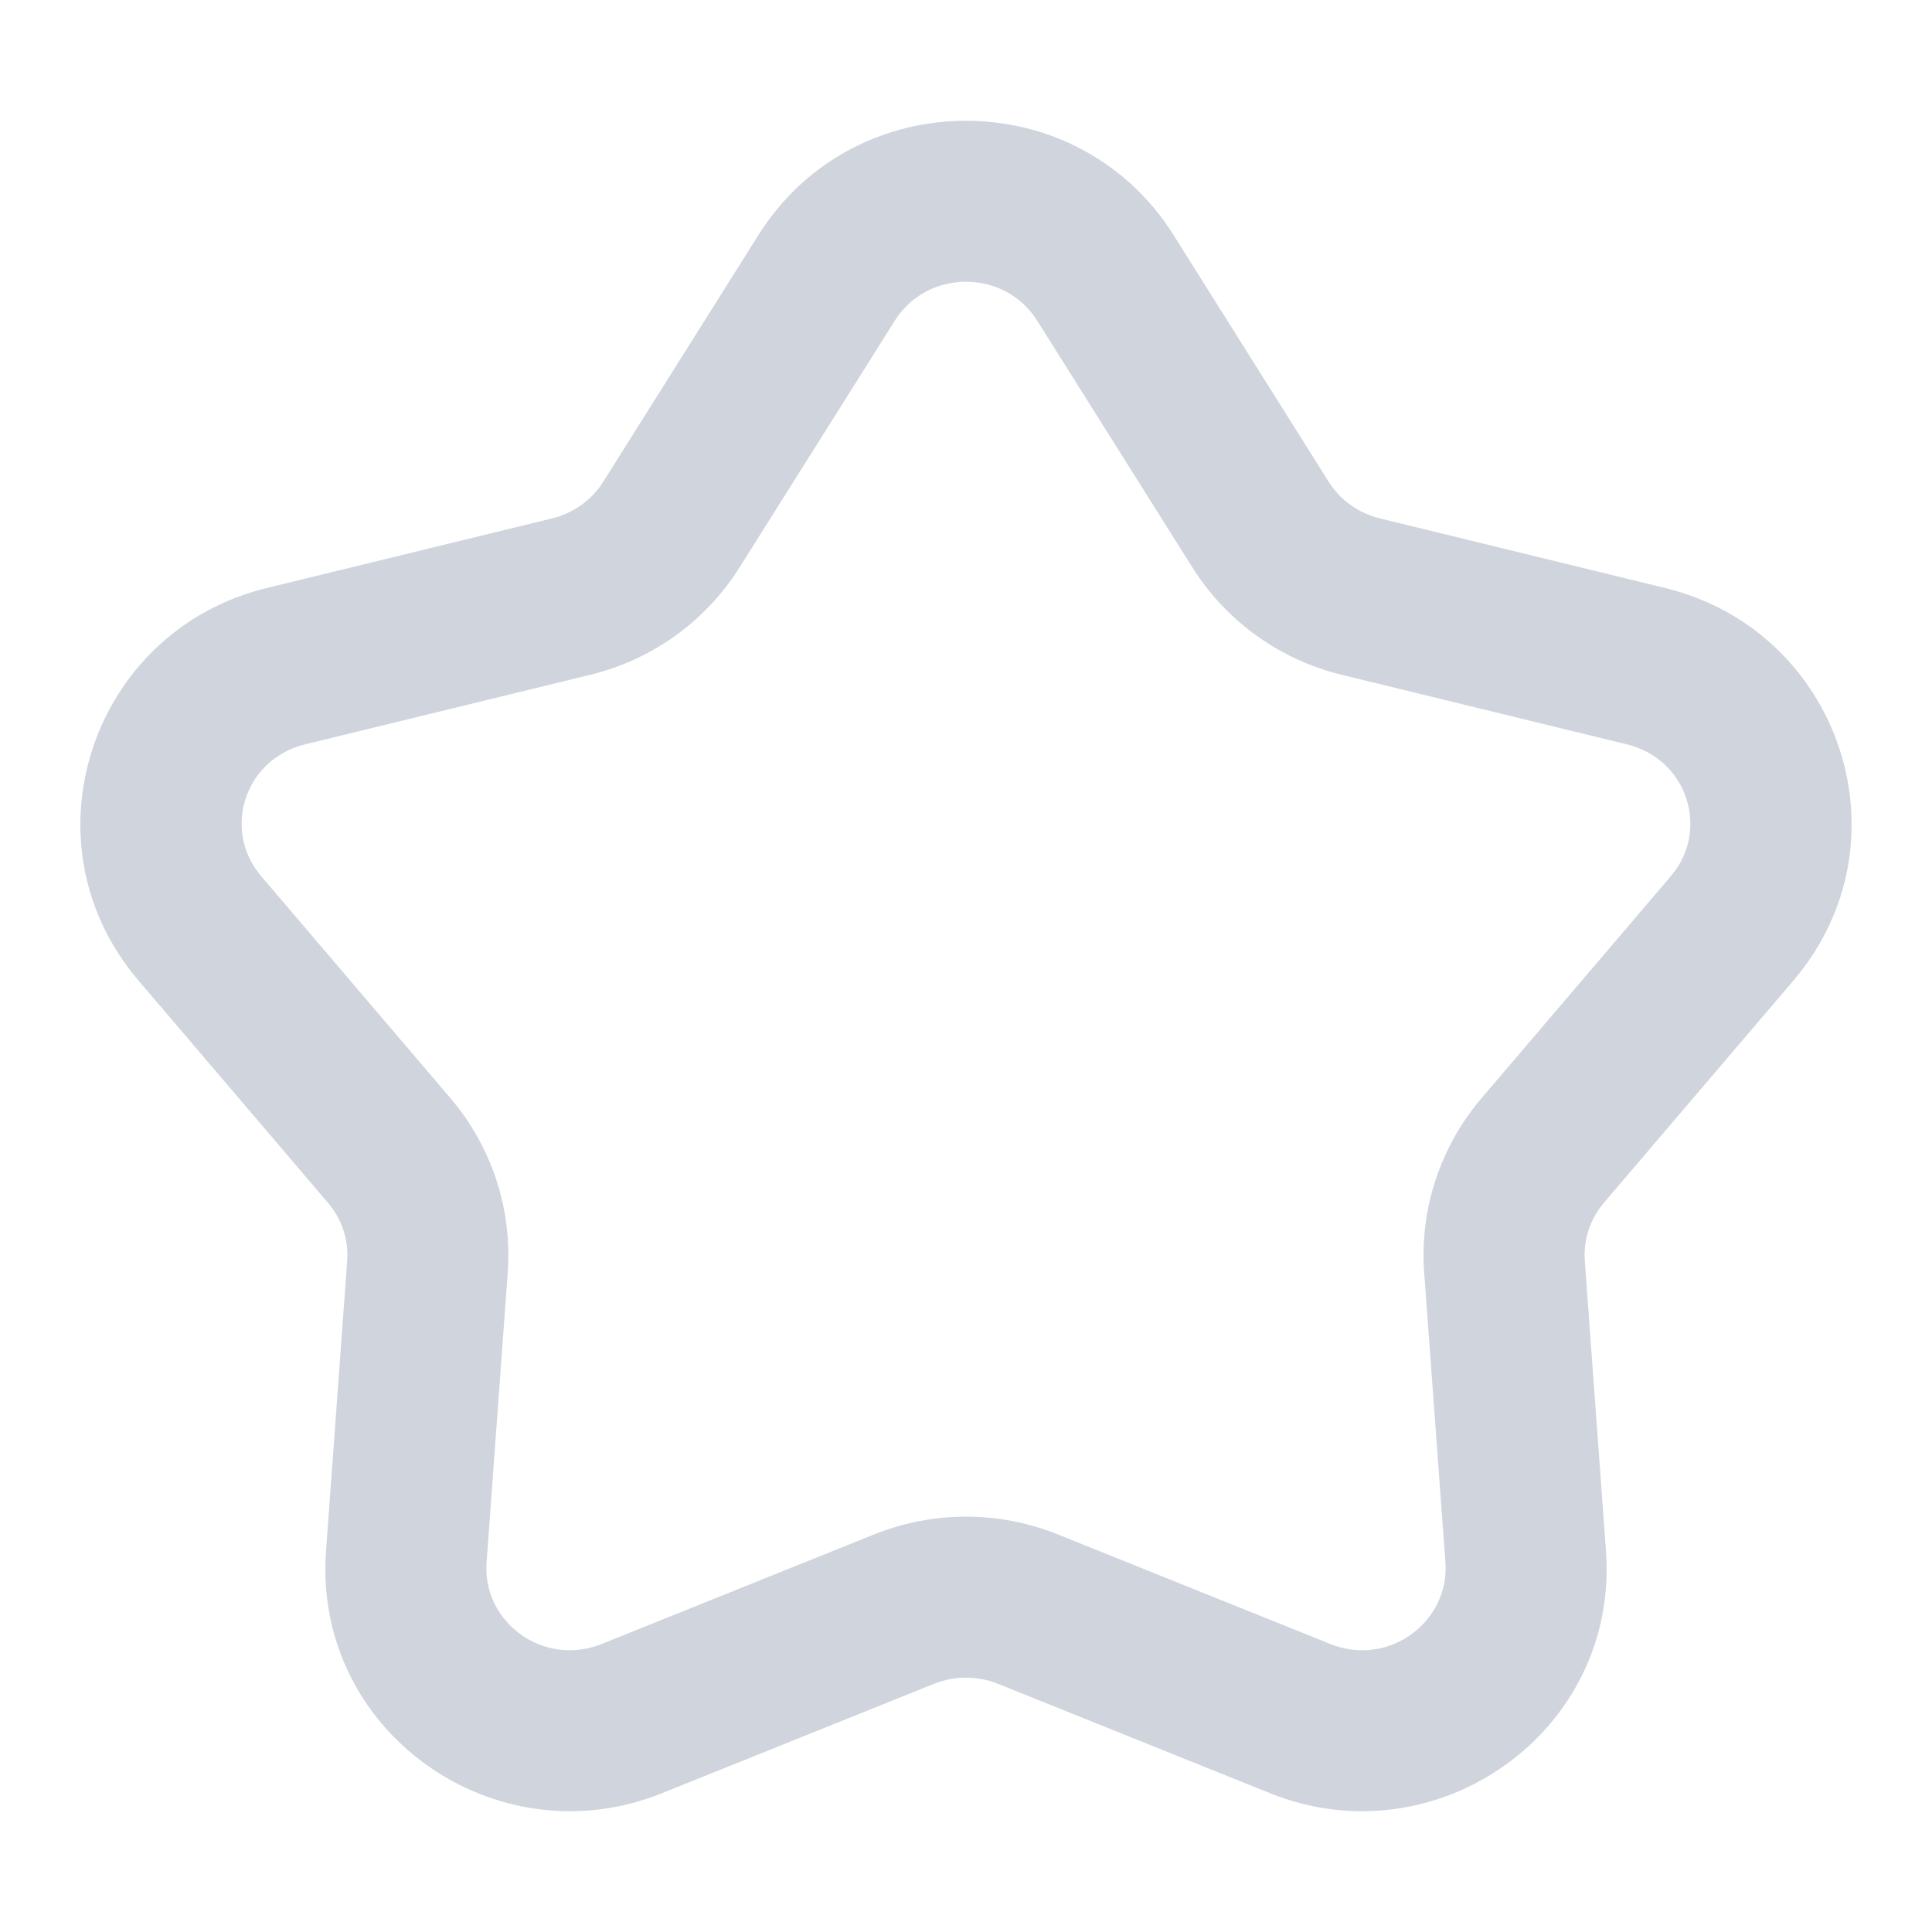 <svg width="100%" height="100%" style="overflow:visible;" preserveAspectRatio="none" viewBox="0 0 20 20" fill="none" xmlns="http://www.w3.org/2000/svg"><path fill-rule="evenodd" clip-rule="evenodd" d="M12.148 2.432C11.156 0.856 8.843 0.856 7.852 2.432L6.244 4.988C6.127 5.175 5.938 5.311 5.717 5.366L2.761 6.087C0.947 6.53 0.213 8.718 1.433 10.15L3.395 12.451C3.539 12.62 3.61 12.835 3.594 13.052L3.375 16.054C3.238 17.926 5.128 19.256 6.851 18.564L9.671 17.43C9.881 17.346 10.118 17.346 10.329 17.43L13.149 18.564C14.871 19.256 16.762 17.926 16.625 16.054L16.406 13.052C16.39 12.835 16.46 12.62 16.604 12.451L18.566 10.15C19.787 8.718 19.053 6.53 17.238 6.087L14.283 5.366C14.061 5.311 13.873 5.175 13.755 4.988L12.148 2.432ZM9.263 3.32C9.6 2.782 10.399 2.782 10.737 3.32L12.344 5.875C12.694 6.432 13.249 6.829 13.887 6.985L16.843 7.706C17.472 7.86 17.7 8.597 17.298 9.068L15.336 11.369C14.909 11.87 14.695 12.517 14.743 13.174L14.963 16.175C15.007 16.785 14.38 17.263 13.77 17.018L10.95 15.884C10.341 15.639 9.659 15.639 9.049 15.884L6.229 17.018C5.619 17.263 4.992 16.785 5.037 16.175L5.256 13.174C5.304 12.517 5.09 11.87 4.664 11.369L2.702 9.068C2.3 8.597 2.527 7.86 3.157 7.706L6.112 6.985C6.751 6.829 7.305 6.432 7.655 5.875L9.263 3.32Z" fill="#D0D5DD"/></svg>